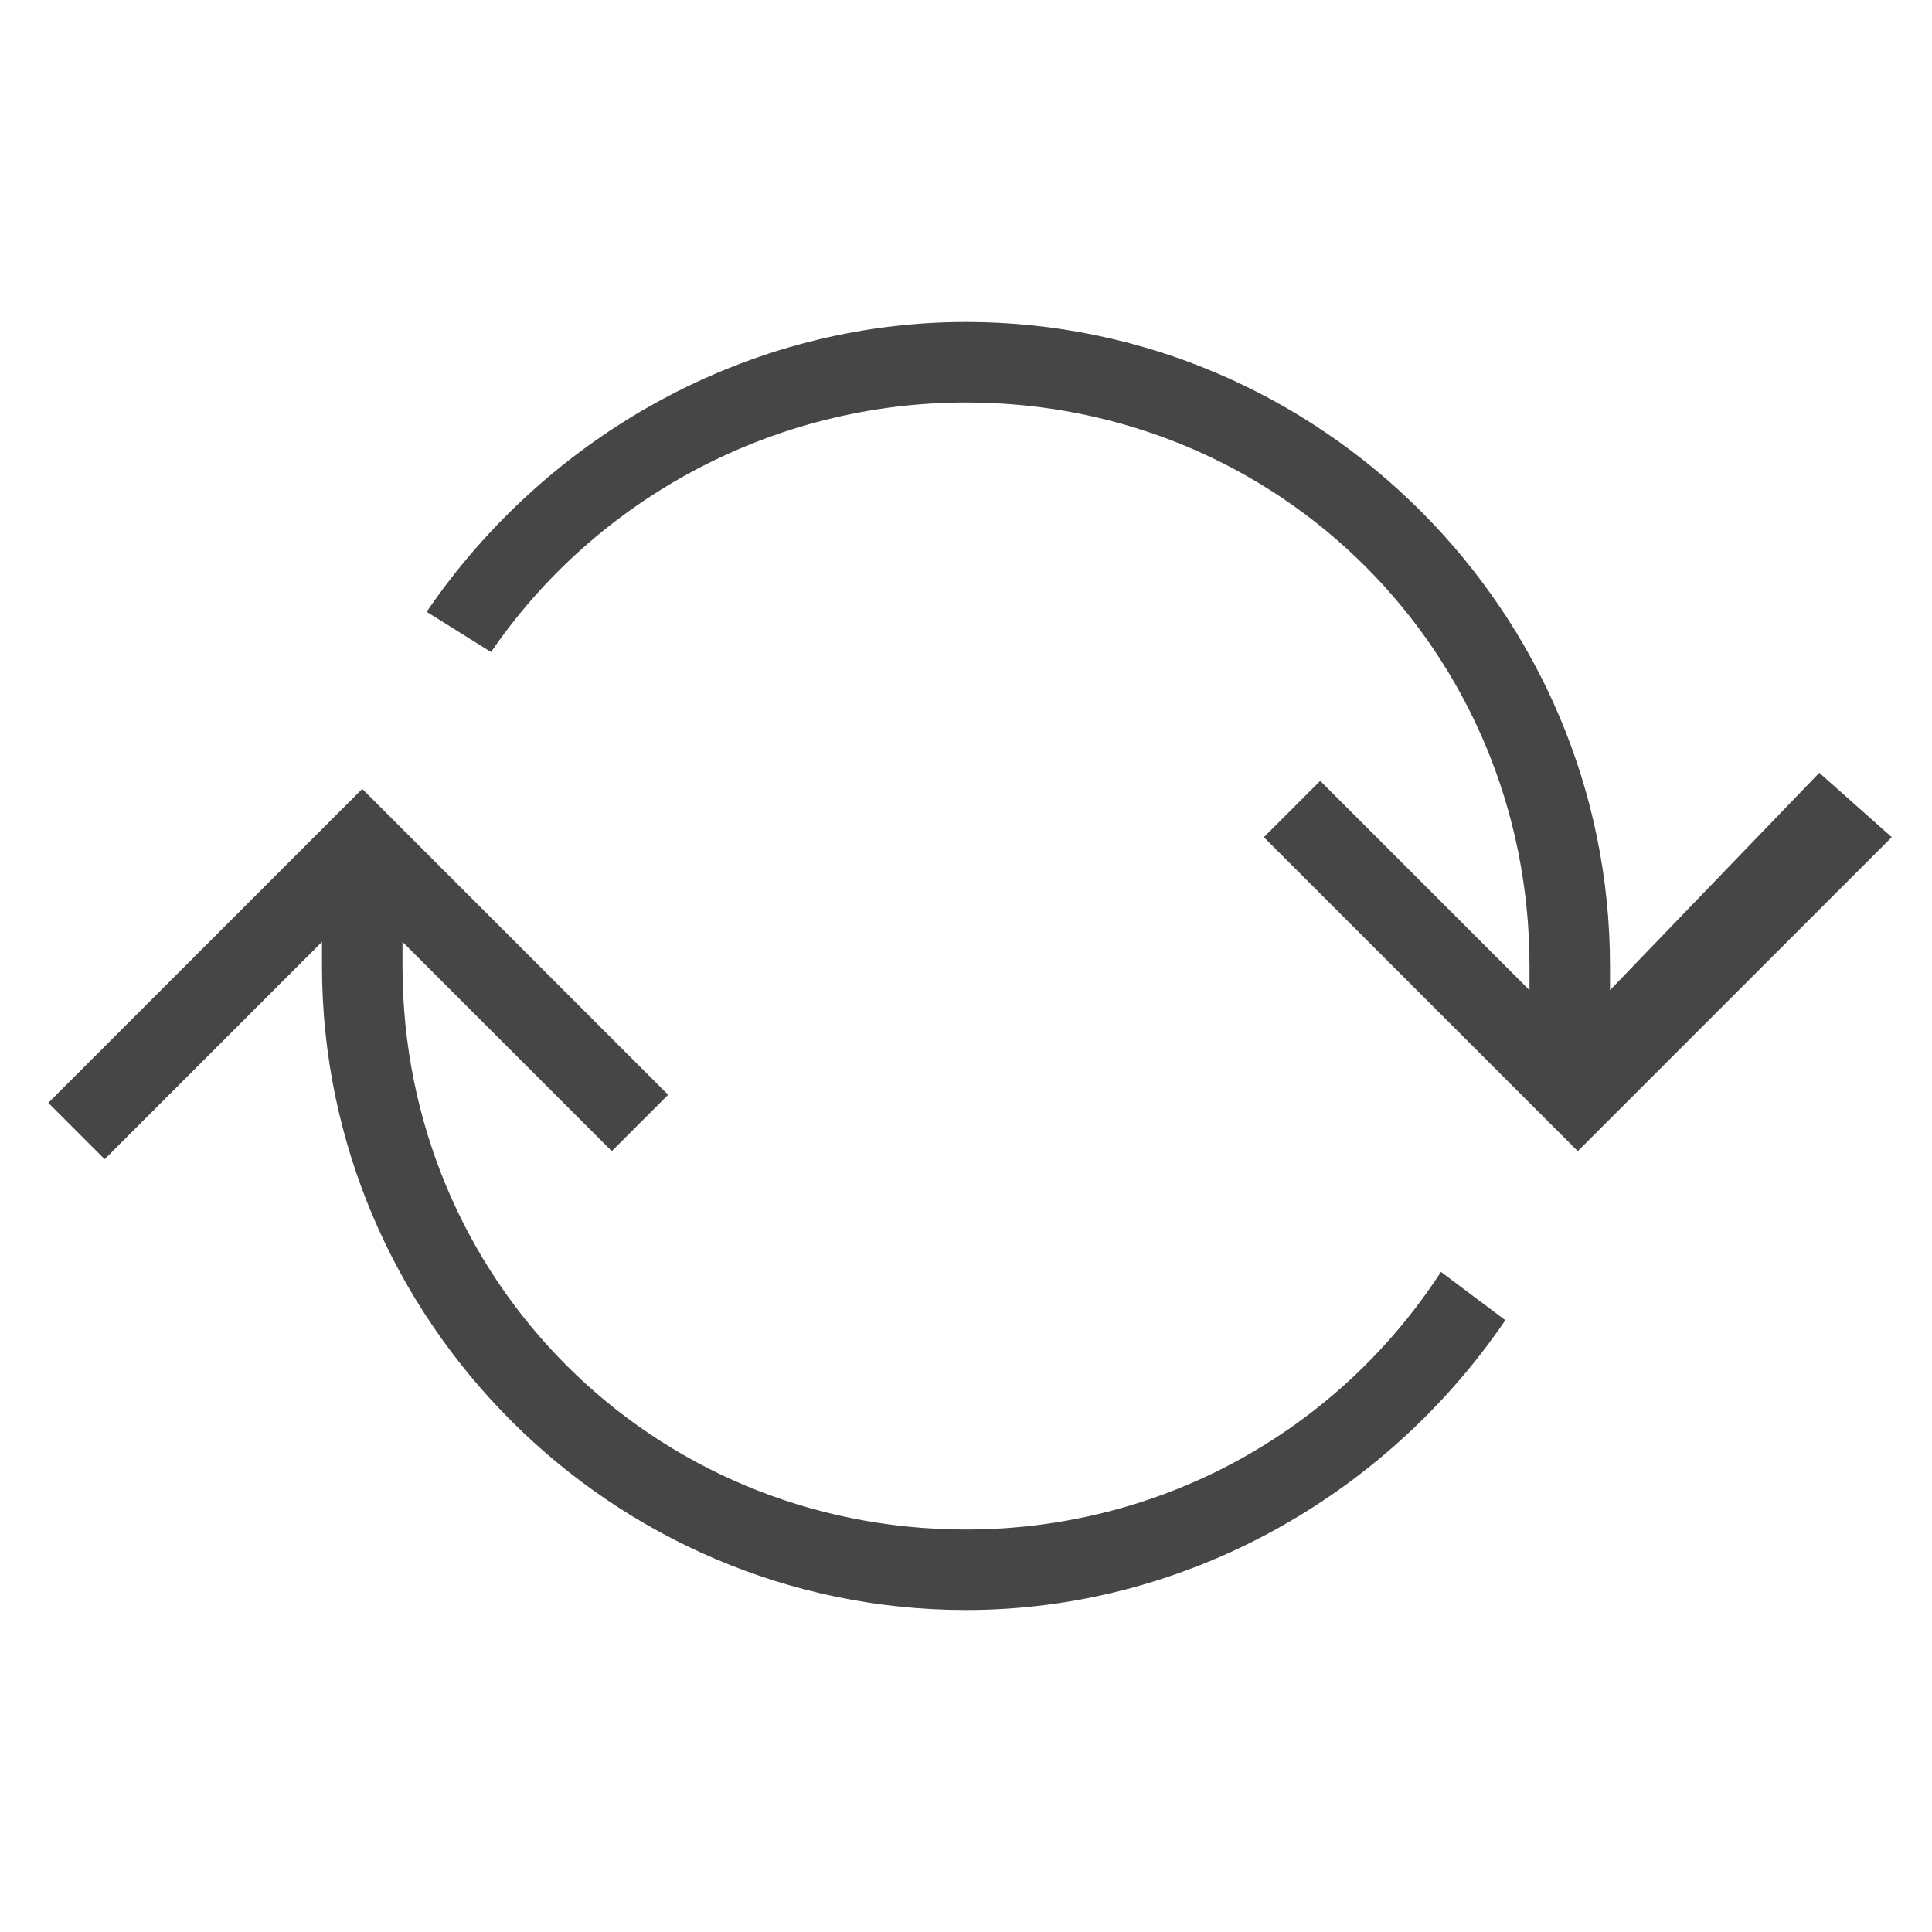 <svg version="1.1" id="Layer_1" xmlns="http://www.w3.org/2000/svg" xmlns:xlink="http://www.w3.org/1999/xlink" x="0px" y="0px"
	 viewBox="0 0 24 24" enable-background="new 0 0 24 24" xml:space="preserve">
<path class="aw-theme-iconOutline" fill="#464646" d="M22.6,9.6L20,12.3V12c0-4.4-3.6-8-8-8C9.3,4,6.8,5.4,5.3,7.6l0.8,0.5C7.4,6.2,9.6,5,12,5c3.9,0,7,3.1,7,7
	v0.3l-2.6-2.6l-0.7,0.7l3.9,3.9l3.9-3.9L22.6,9.6z"/>
<path class="aw-theme-iconOutline" fill="#464646" d="M17.9,15.8c-1.3,2-3.5,3.2-5.9,3.2c-3.9,0-7-3.1-7-7v-0.3l2.6,2.6l0.7-0.7L4.5,9.8l-3.9,3.9l0.7,0.7L4,11.7
	V12c0,4.4,3.6,8,8,8c2.7,0,5.2-1.4,6.7-3.6L17.9,15.8z"/>
</svg>
